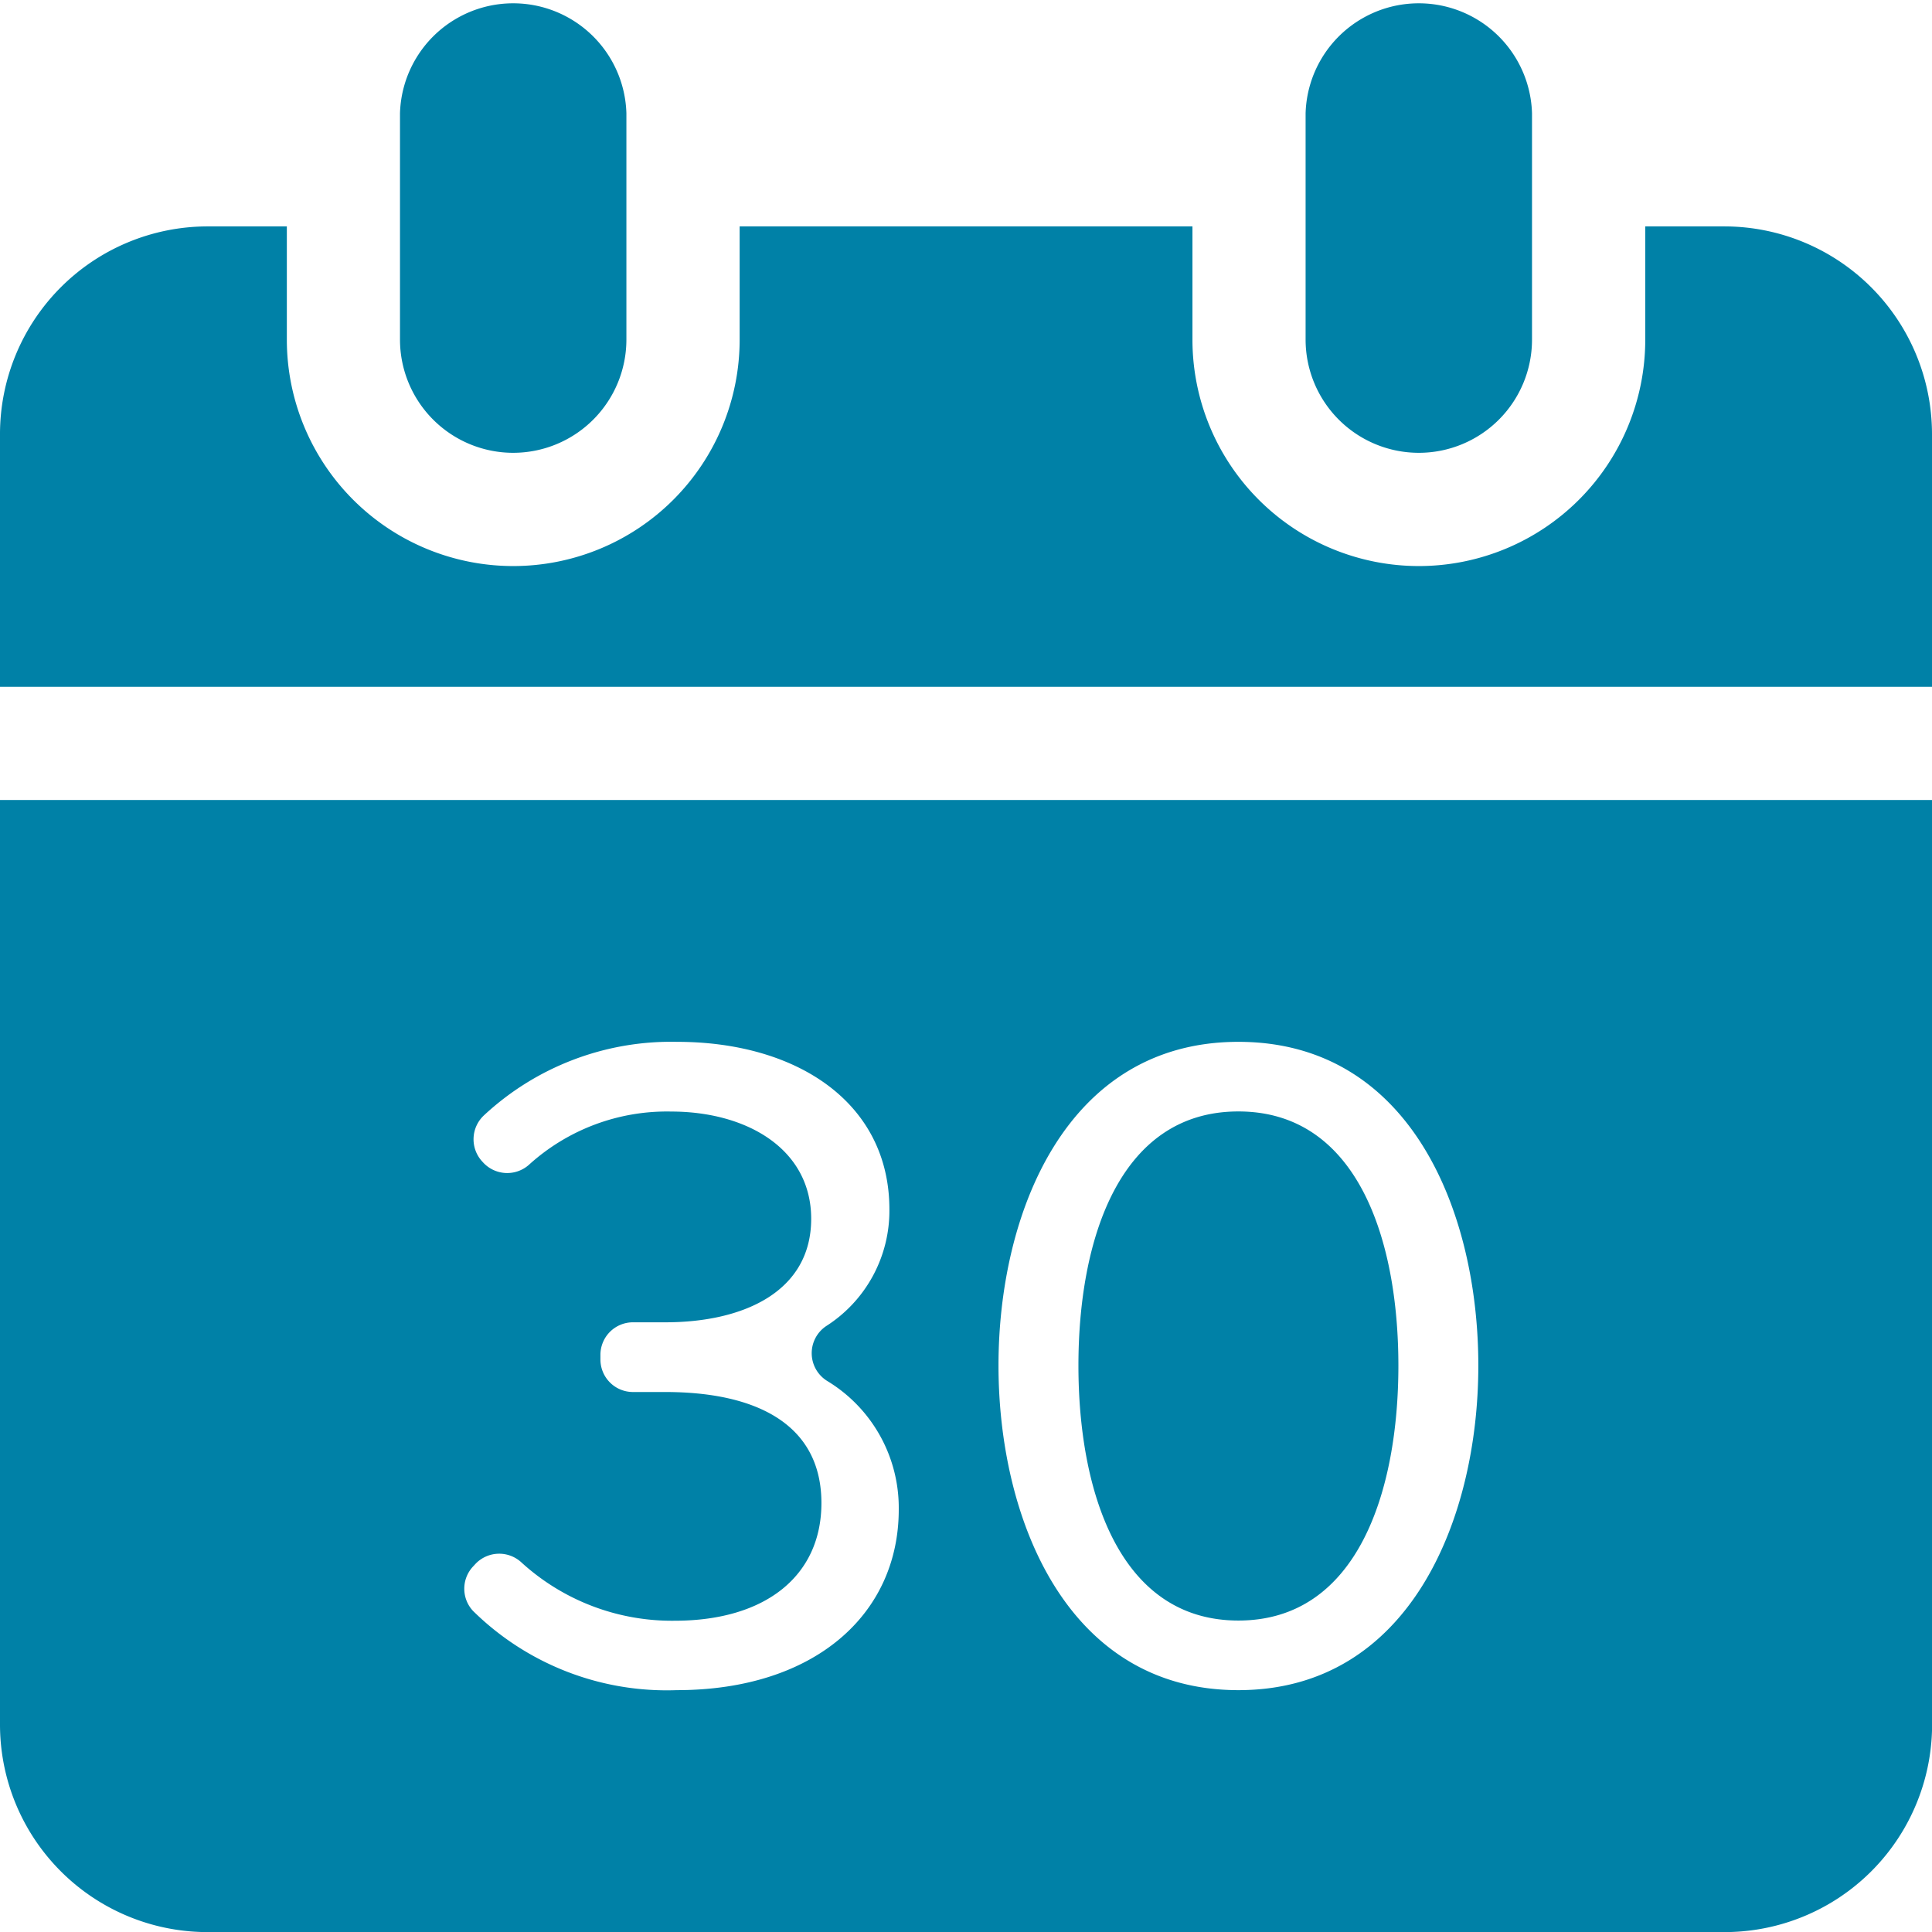 <svg id="Group_13283" data-name="Group 13283" xmlns="http://www.w3.org/2000/svg" width="20.011" height="20.011" viewBox="0 0 20.011 20.011">
  <path id="Path_71702" data-name="Path 71702" d="M347.173,4.69A1.173,1.173,0,0,1,346,3.518V1.173a1.173,1.173,0,0,1,2.345,0V3.518A1.172,1.172,0,0,1,347.173,4.69Z" transform="translate(-332.477)" fill="#0081a7"/>
  <g id="Group_13282" data-name="Group 13282" transform="translate(0 2.345)">
    <path id="Path_71703" data-name="Path 71703" d="M17.862,60h-.821v1.173a2.345,2.345,0,0,1-4.69,0V60H7.661v1.173a2.345,2.345,0,0,1-4.69,0V60H2.15A2.152,2.152,0,0,0,0,62.15v2.619H20.011V62.15A2.152,2.152,0,0,0,17.862,60Z" transform="translate(0 -60)" fill="#0081a7"/>
  </g>
  <path id="Path_71704" data-name="Path 71704" d="M107.173,4.69A1.173,1.173,0,0,1,106,3.518V1.173a1.173,1.173,0,0,1,2.345,0V3.518A1.173,1.173,0,0,1,107.173,4.69Z" transform="translate(-101.857)" fill="#0081a7"/>
  <path id="Path_71705" data-name="Path 71705" d="M12.827,215.226c-1.238,0-1.657,1.336-1.657,2.632s.419,2.641,1.657,2.641,1.657-1.345,1.657-2.641S14.065,215.226,12.827,215.226Zm0,0c-1.238,0-1.657,1.336-1.657,2.632s.419,2.641,1.657,2.641,1.657-1.345,1.657-2.641S14.065,215.226,12.827,215.226ZM0,212v9.576a2.15,2.15,0,0,0,2.15,2.15H17.862a2.15,2.15,0,0,0,2.15-2.15V212Zm7.009,9.22A2.858,2.858,0,0,1,4.9,220.4a.337.337,0,0,1,0-.461l.025-.027a.339.339,0,0,1,.48-.011,2.313,2.313,0,0,0,1.583.6c.945,0,1.52-.468,1.52-1.219,0-.809-.663-1.15-1.618-1.15H6.558a.337.337,0,0,1-.339-.337v-.048a.337.337,0,0,1,.339-.337h.333c.818,0,1.511-.322,1.511-1.072,0-.721-.663-1.111-1.452-1.111a2.126,2.126,0,0,0-1.472.552A.339.339,0,0,1,5,215.75l-.011-.012a.339.339,0,0,1,.023-.471,2.845,2.845,0,0,1,2-.762c1.248,0,2.2.634,2.2,1.735a1.417,1.417,0,0,1-.656,1.21.338.338,0,0,0,.011.567,1.536,1.536,0,0,1,.742,1.332C9.309,220.431,8.441,221.22,7.009,221.22Zm5.818,0c-1.783,0-2.485-1.784-2.485-3.362s.7-3.353,2.485-3.353,2.485,1.764,2.485,3.353S14.6,221.22,12.827,221.22Zm0-5.994c-1.238,0-1.657,1.336-1.657,2.632s.419,2.641,1.657,2.641,1.657-1.345,1.657-2.641S14.065,215.226,12.827,215.226Z" transform="translate(0 -203.714)" fill="#0081a7"/>
</svg>
